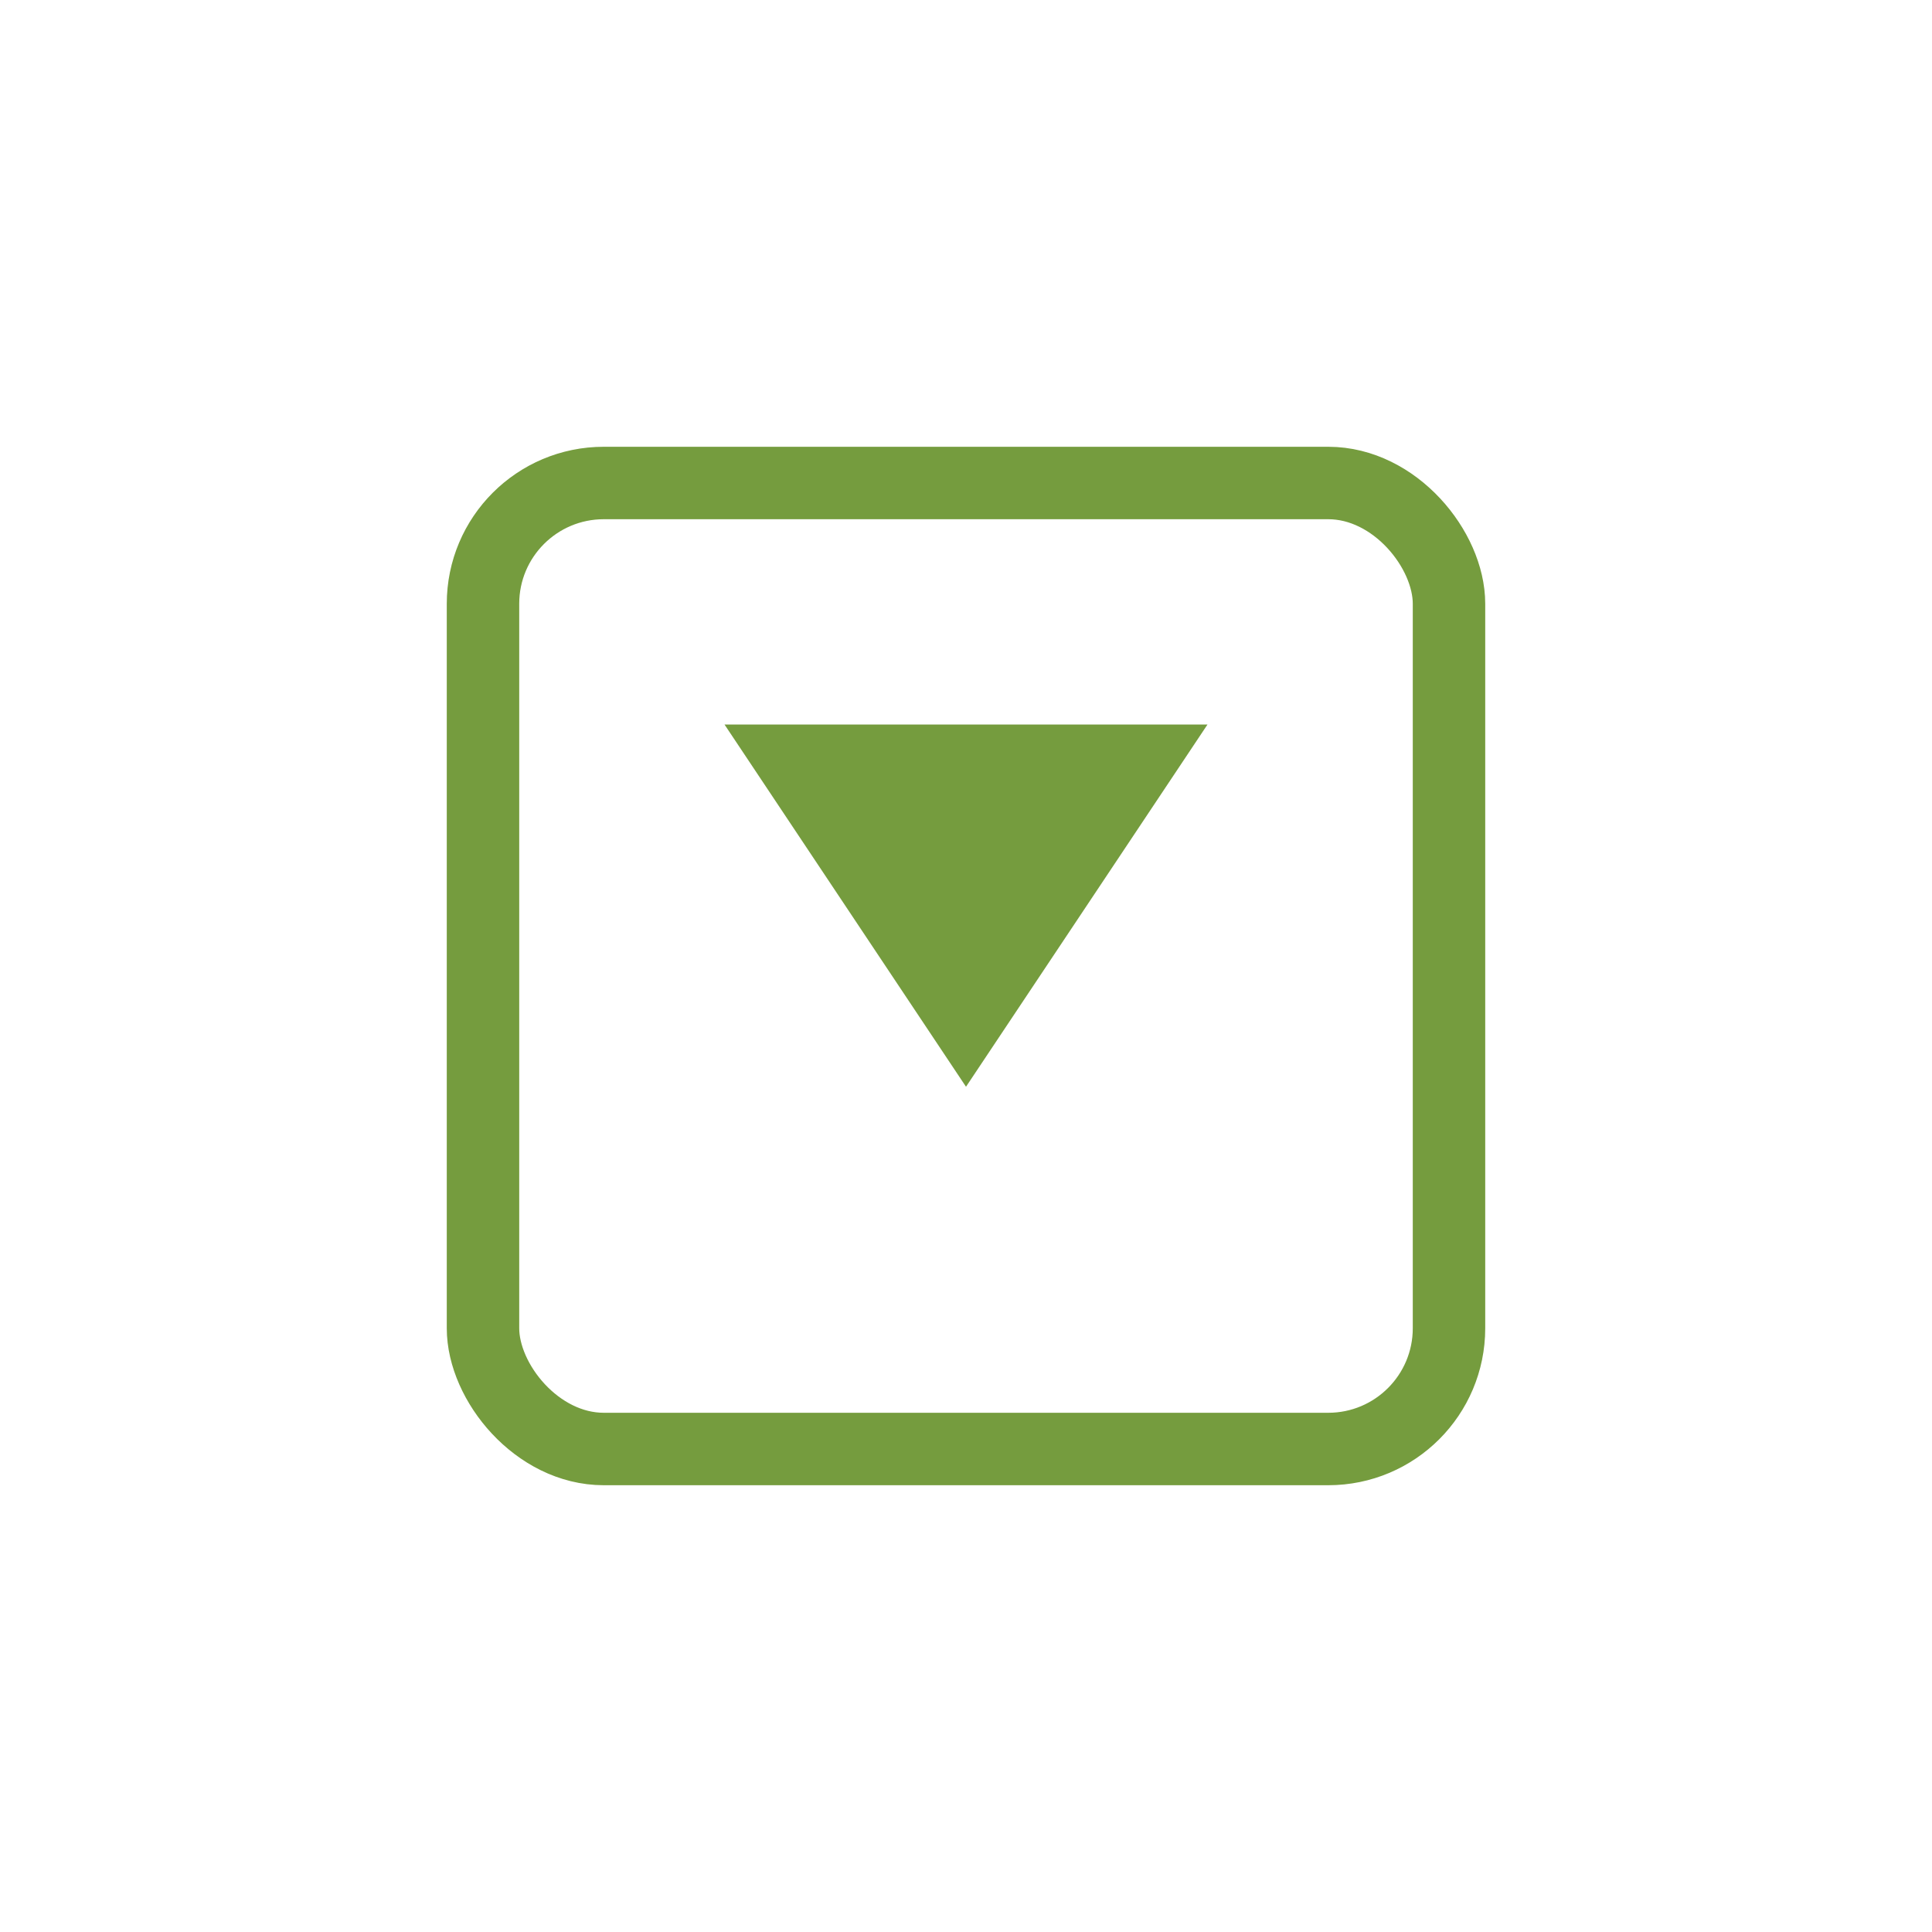 <svg xmlns="http://www.w3.org/2000/svg" viewBox="0 0 80 80" fill="#759C3E"><rect x="20" y="20" width="40" height="40" rx="5" fill="none" stroke="#759C3E" stroke-width="3"/><path d="M 30,30 L 50,30 L 40,45 Z" fill="#759C3E"/></svg>
